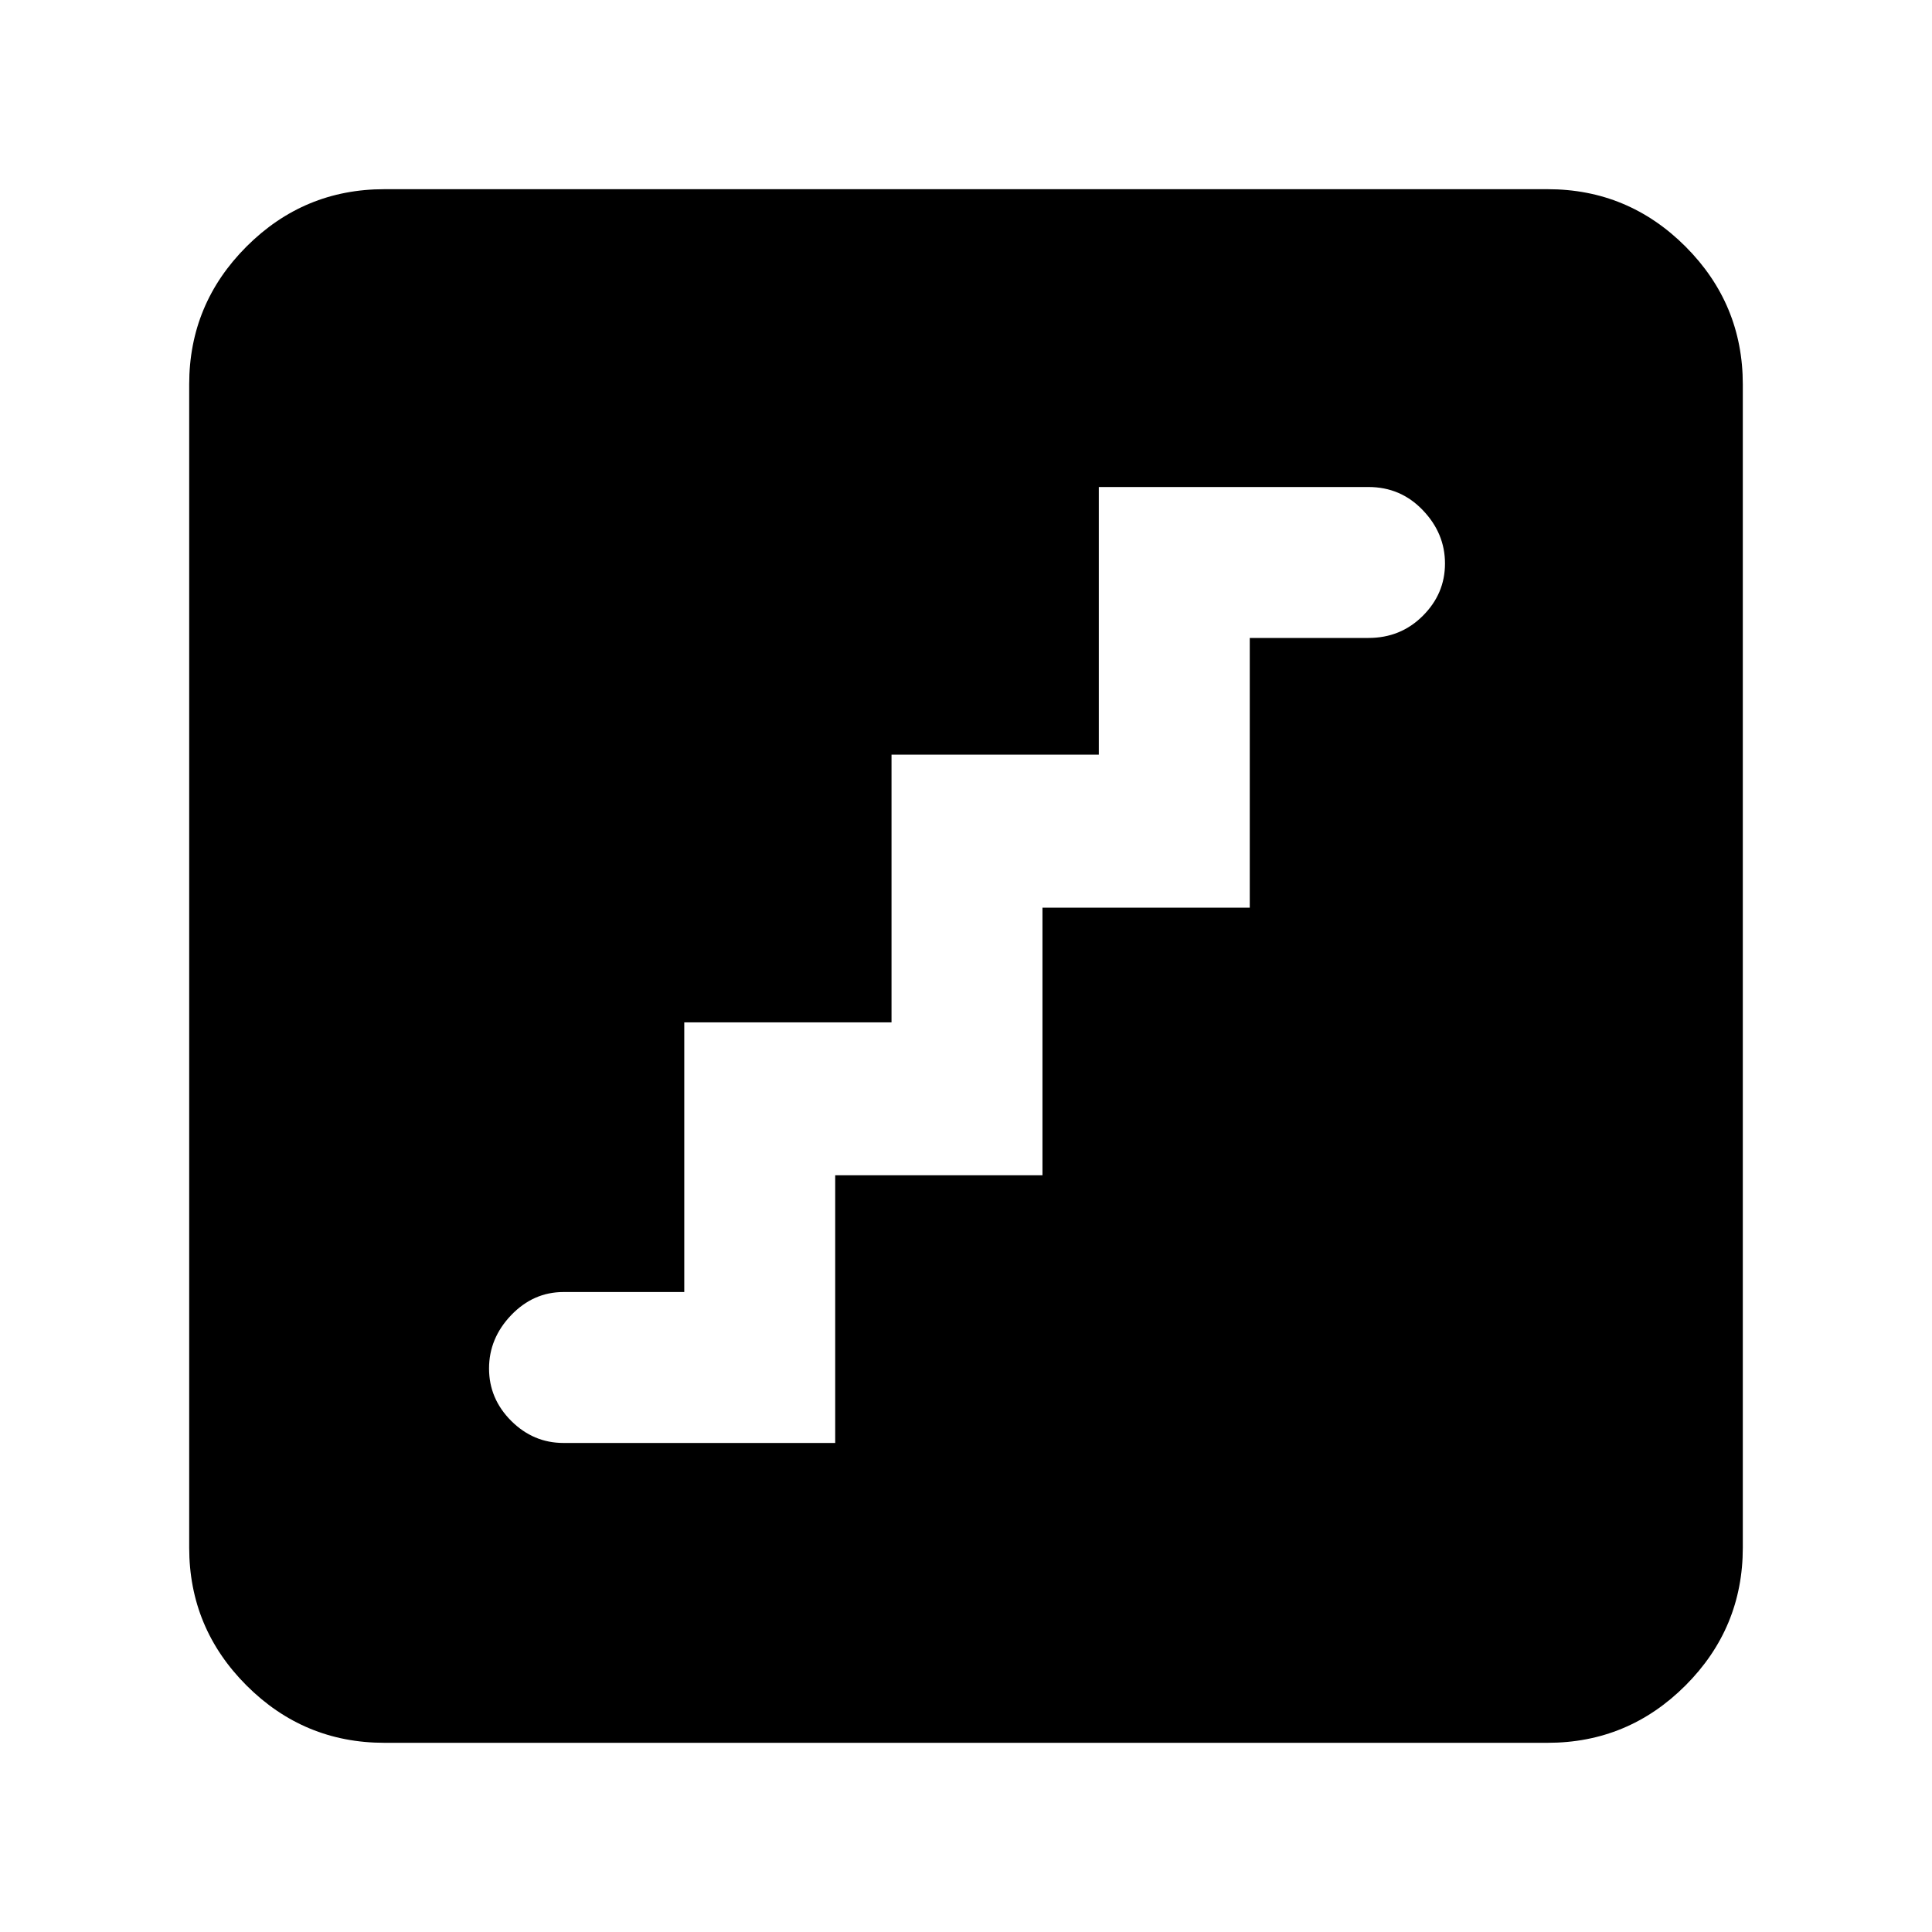 <svg xmlns="http://www.w3.org/2000/svg" height="40" width="40"><path d="M11.667 29.875H17.292V24.333H21.583V18.792H25.875V13.208H28.333Q29 13.208 29.458 12.75Q29.917 12.292 29.917 11.667Q29.917 11.042 29.458 10.563Q29 10.083 28.333 10.083H22.75V15.625H18.458V21.167H14.167V26.75H11.667Q11.042 26.75 10.583 27.229Q10.125 27.708 10.125 28.333Q10.125 28.958 10.583 29.417Q11.042 29.875 11.667 29.875ZM7.958 36.083Q6.292 36.083 5.104 34.896Q3.917 33.708 3.917 32.042V7.958Q3.917 6.292 5.104 5.104Q6.292 3.917 7.958 3.917H32.042Q33.708 3.917 34.896 5.104Q36.083 6.292 36.083 7.958V32.042Q36.083 33.708 34.896 34.896Q33.708 36.083 32.042 36.083Z"/></svg>